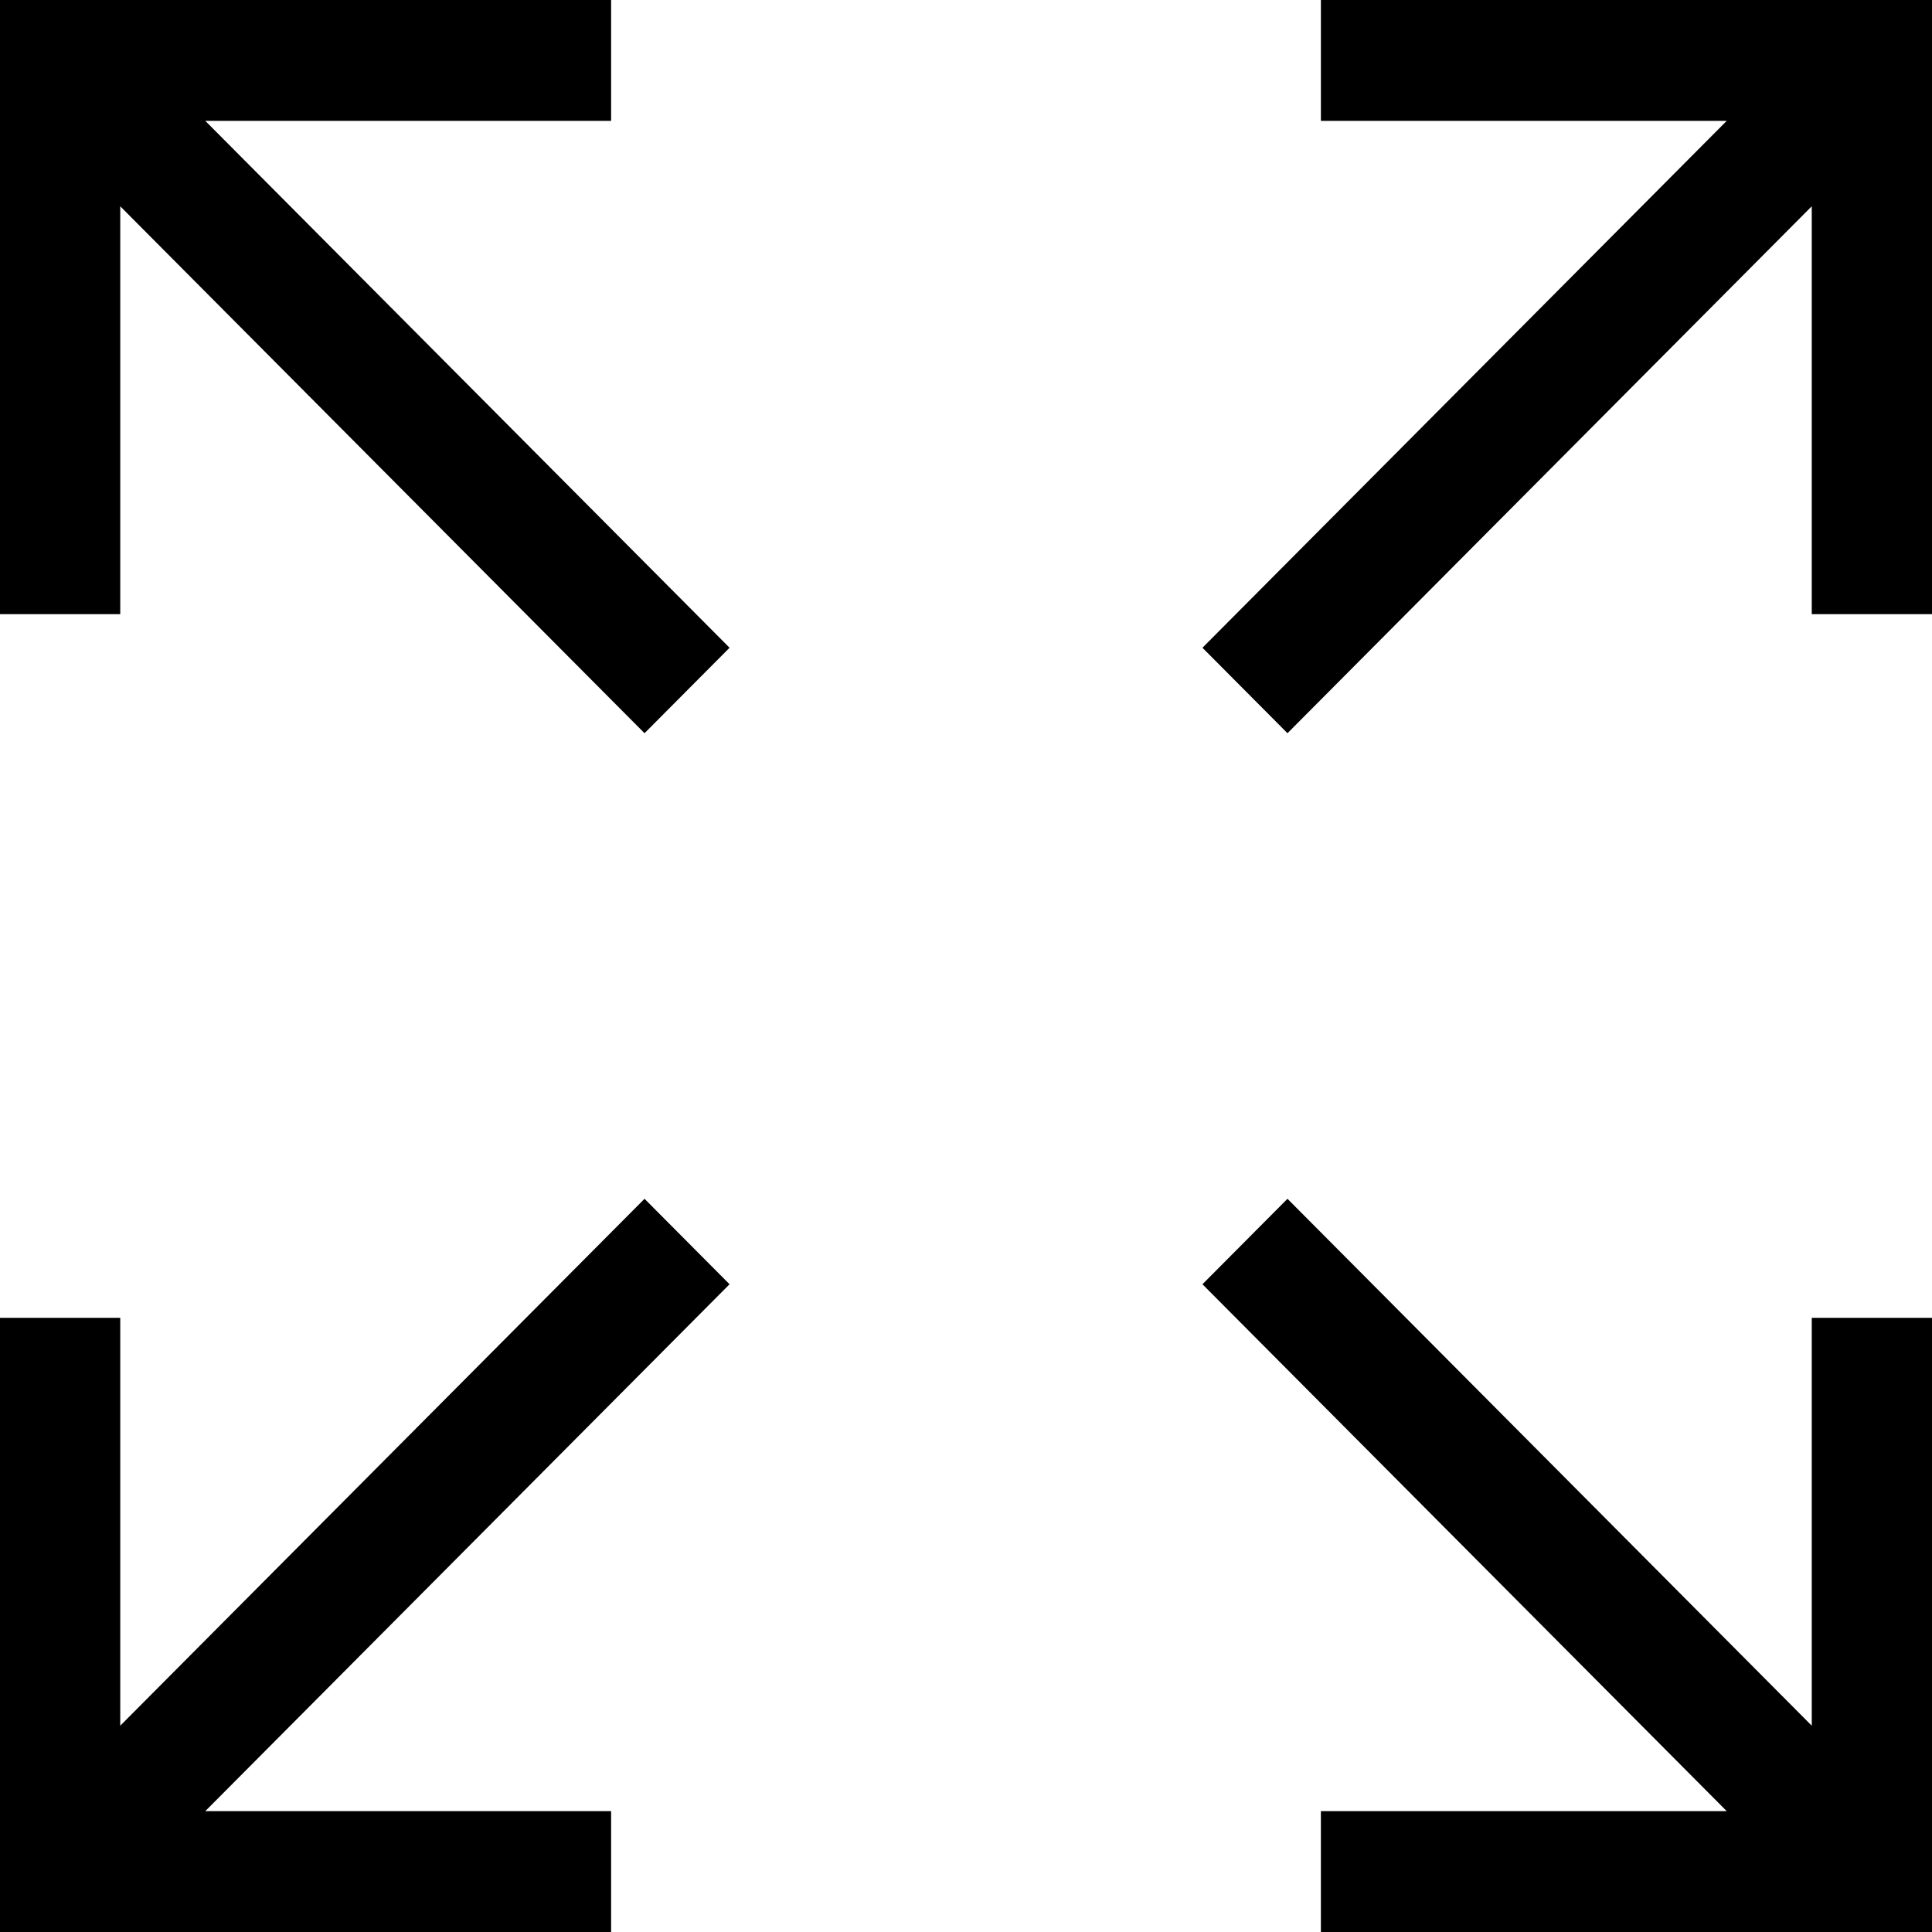<svg xmlns="http://www.w3.org/2000/svg" viewBox="0 0 400 400">
  <path d="M0 0v127.156h24.896V42.71l108.547 109.093 17.604-17.692L42.5 25.02h84.023V0H0zm273.477 0v25.02h84.025L248.955 134.11l17.604 17.693L375.104 42.71v84.446H400V0H273.477zM133.443 248.197L24.896 357.287v-84.443H0V400h126.523v-25.02H42.5l108.547-109.09-17.604-17.693zm133.116 0l-17.605 17.692 108.547 109.09h-84.025V400H400V272.844h-24.895v84.443L266.56 248.197z">
    <title>
      maximize
    </title>
  </path>
</svg>
